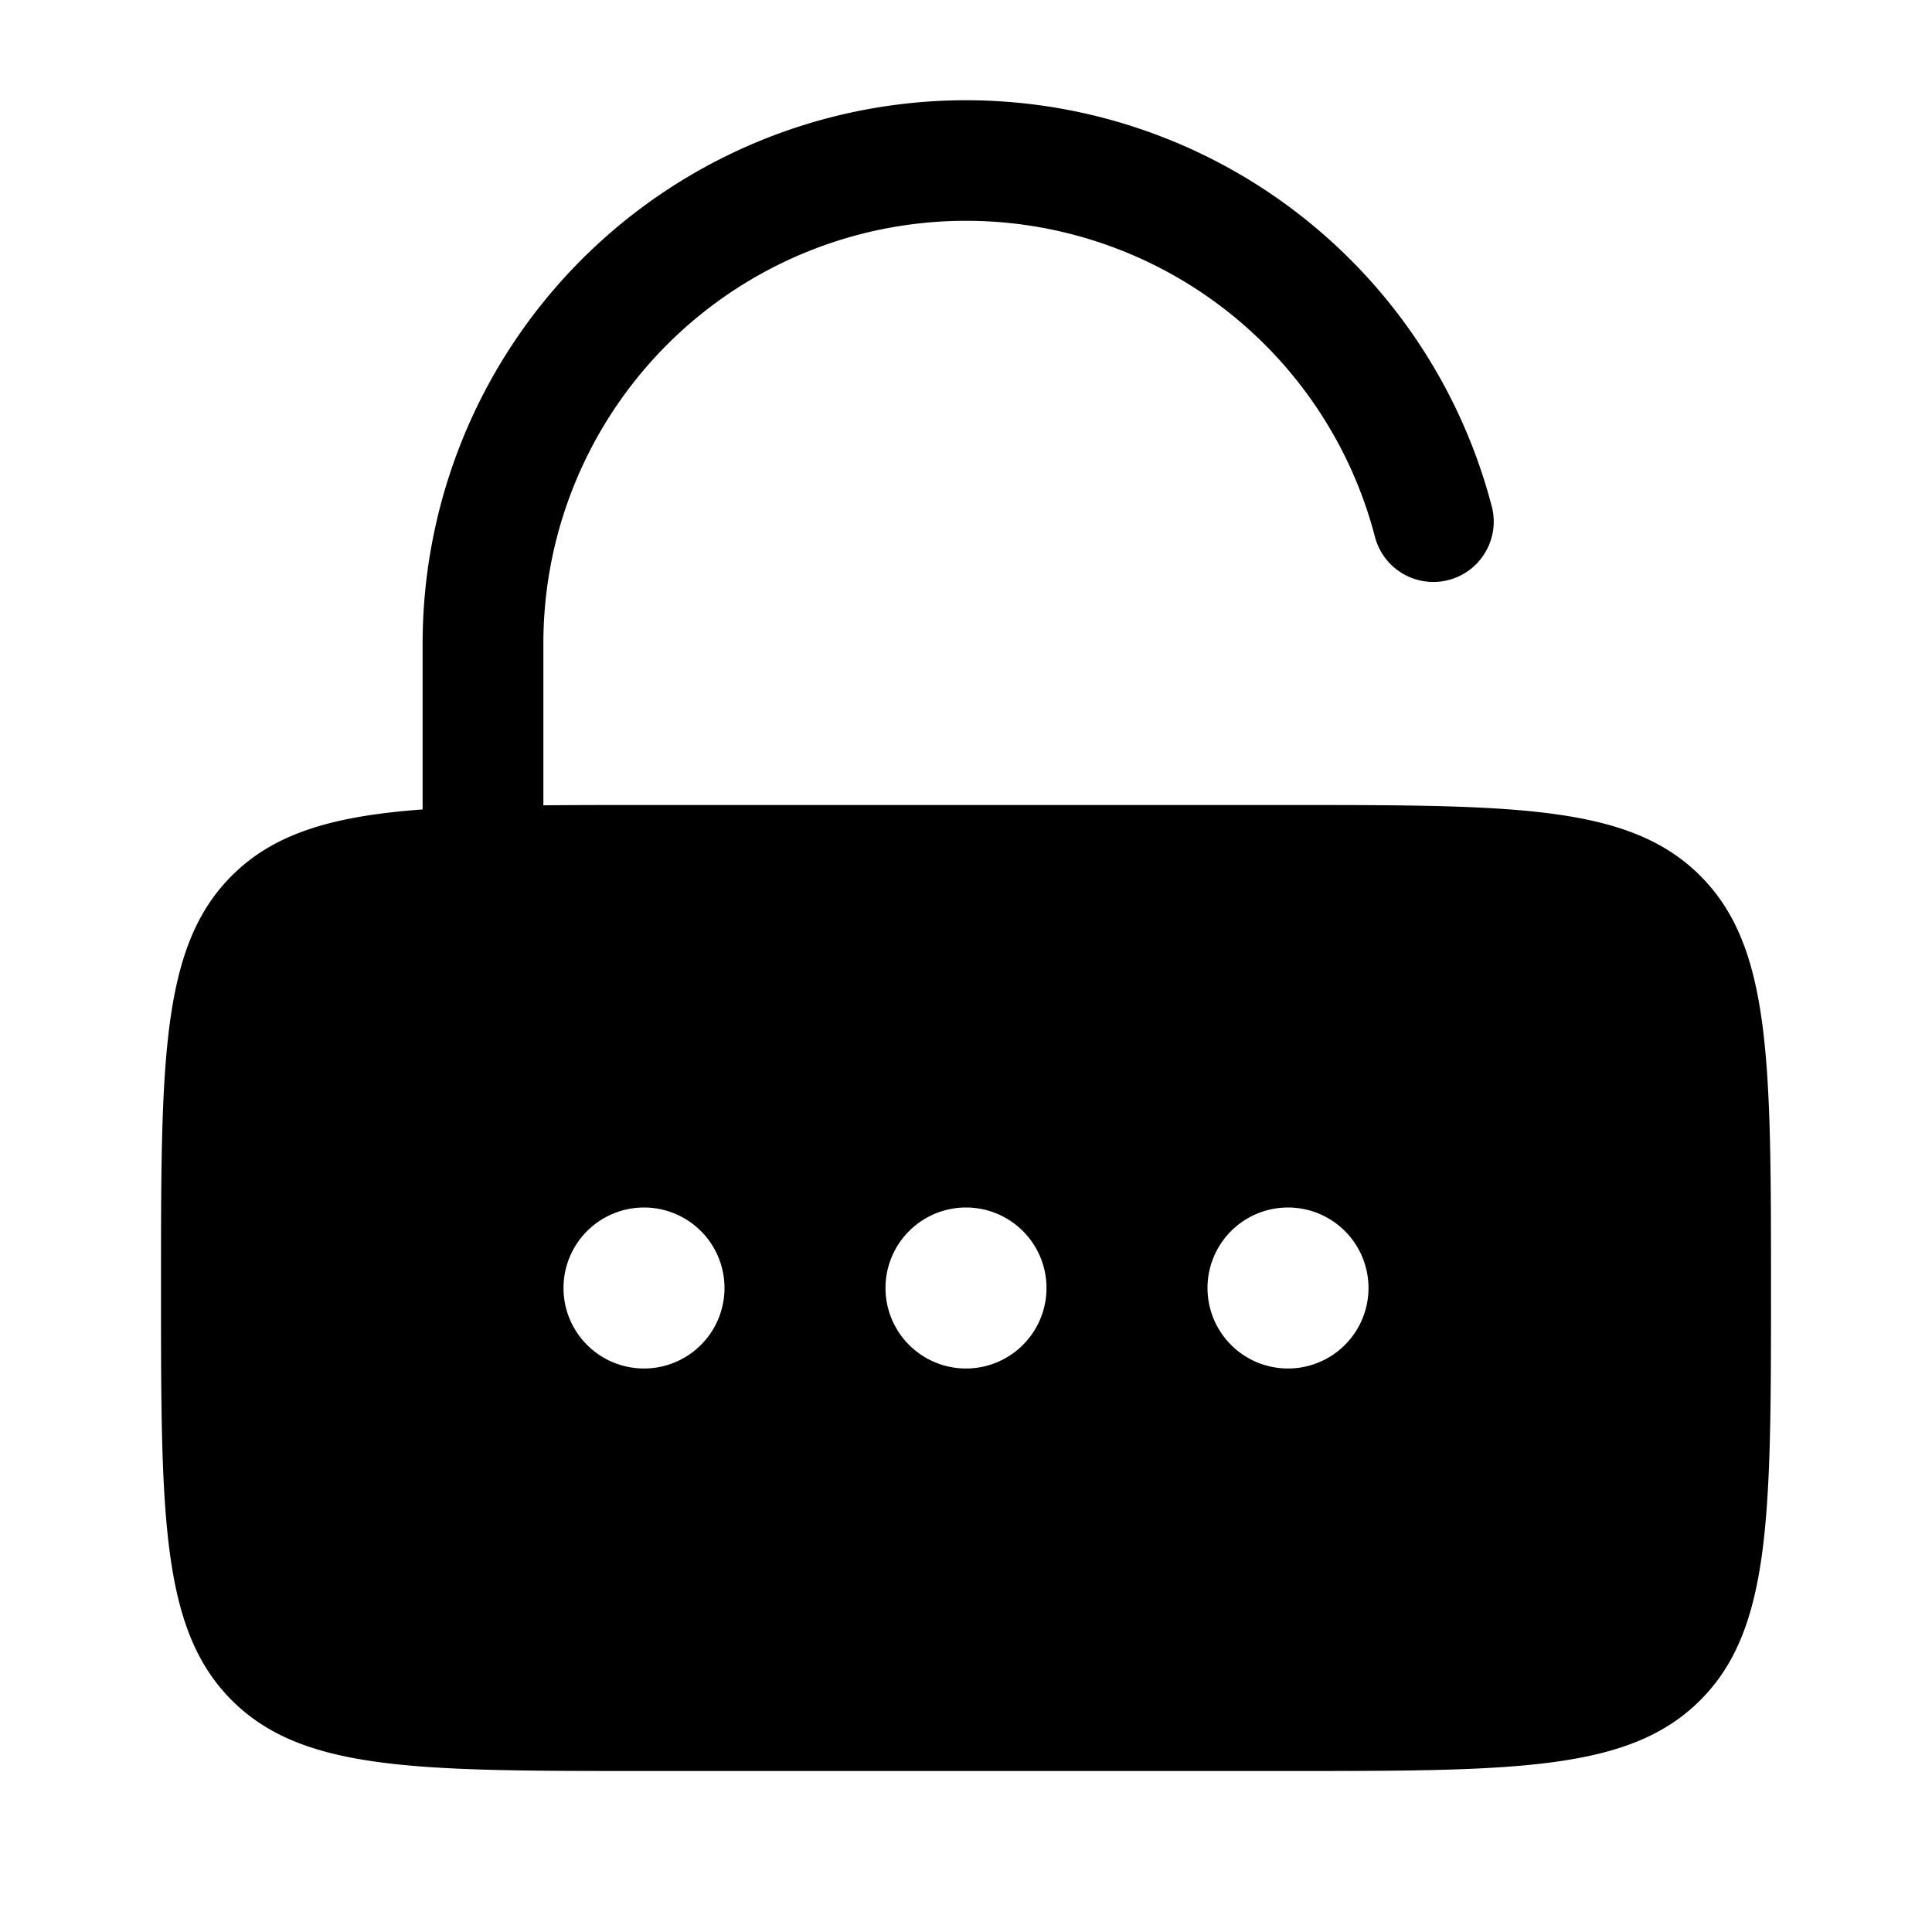 <svg viewBox="0 0 24 24"><path fill="currentColor" fill-rule="evenodd" d="M6.75 8a5.25 5.25 0 0 1 10.335-1.313a.75.75 0 0 0 1.452-.374A6.75 6.75 0 0 0 5.25 8v2.055c-1.115.083-1.84.293-2.371.824C2 11.757 2 13.172 2 16c0 2.828 0 4.243.879 5.121C3.757 22 5.172 22 8 22h8c2.828 0 4.243 0 5.121-.879C22 20.243 22 18.828 22 16c0-2.828 0-4.243-.879-5.121C20.243 10 18.828 10 16 10H8c-.452 0-.867 0-1.25.004zM8 17a1 1 0 1 0 0-2a1 1 0 0 0 0 2m4 0a1 1 0 1 0 0-2a1 1 0 0 0 0 2m5-1a1 1 0 1 1-2 0a1 1 0 0 1 2 0" clip-rule="evenodd"/></svg>